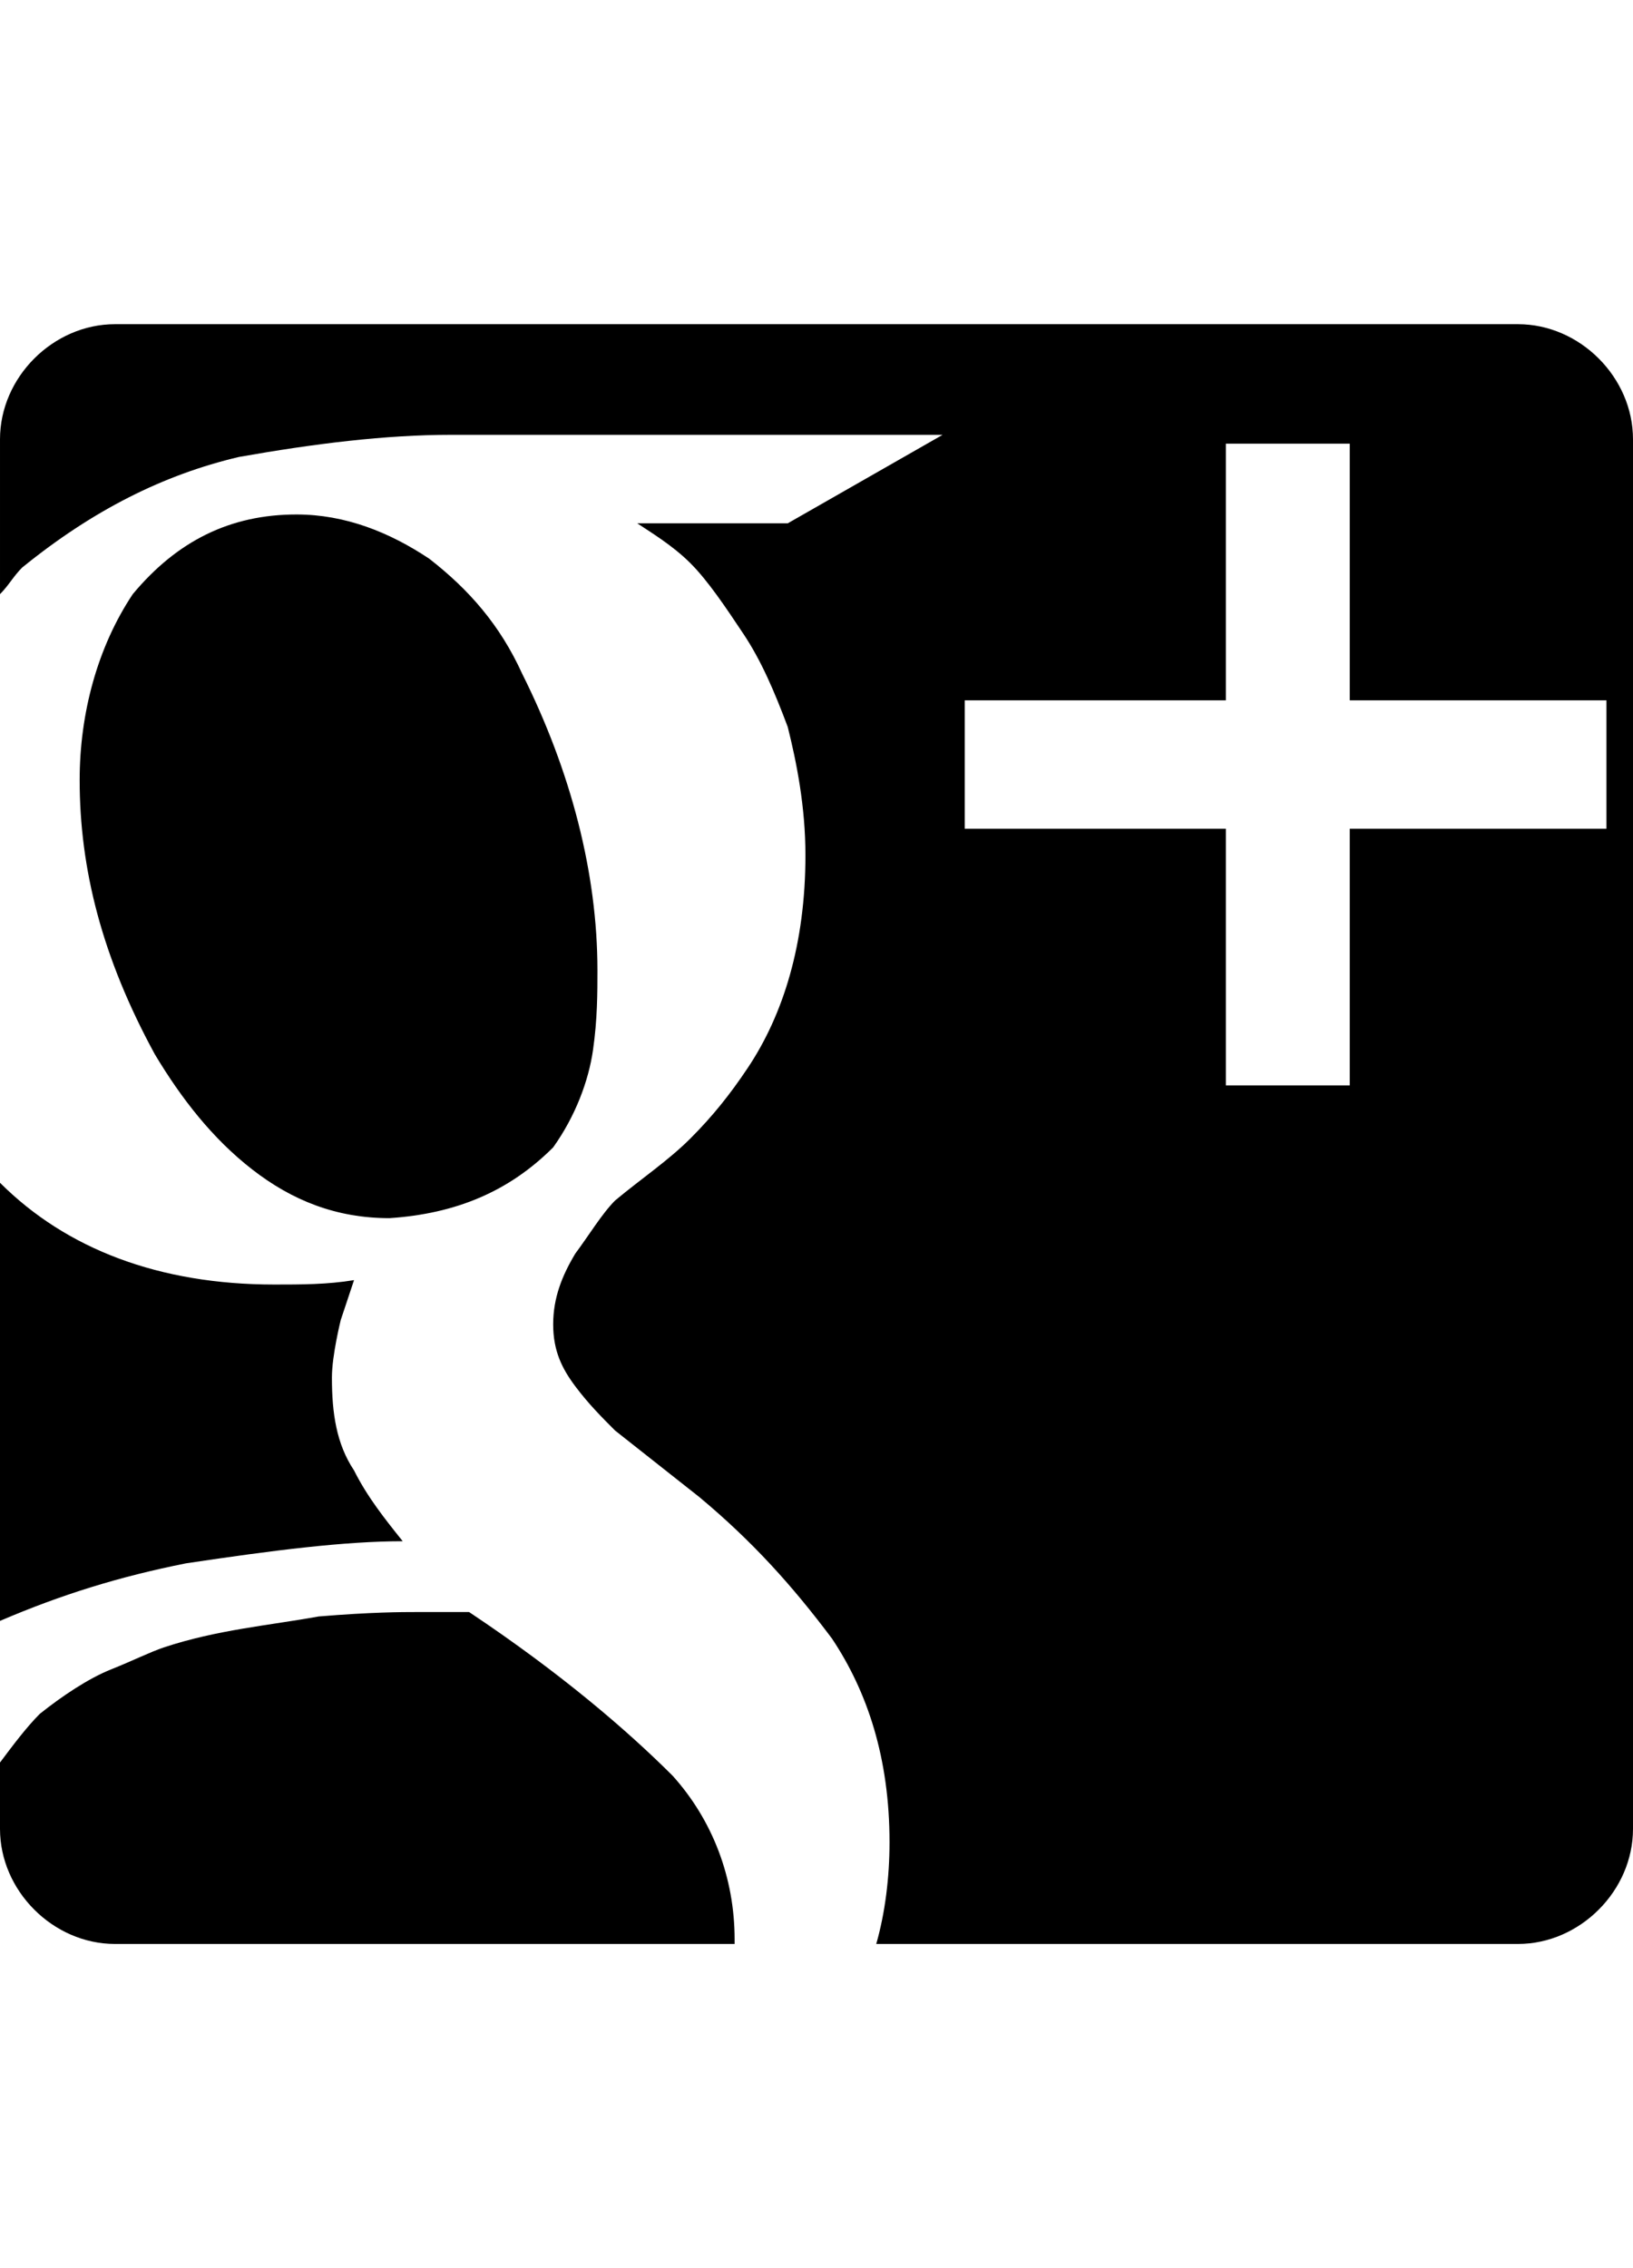 <svg version="1.1" xmlns="http://www.w3.org/2000/svg" xmlns:xlink="http://www.w3.org/1999/xlink" id="social-google-plus" viewBox="0 0 369 512.5"><path d="M57 264.25c-9-7-16-16-22-26-12-22-17-42-17-62 0-15 4-30 12-42 10-12 22-18 37-18 11 0 21 4 30 10 9 7 16 15 21 26 11 22 17 45 17 67 0 5 0 11-1 18s-4 15-9 22c-10 10-22 15-37 16-12 0-22-4-31-11zm34 84c-13 0-29 2-49 5-15 3-28 7-42 13v-99c15 15 36 23 62 23 6 0 12 0 18-1l-3 9s-2 8-2 13c0 8 1 15 5 21 3 6 7 11 11 16zm15 16c21 14 36 27 46 37 9 10 14 23 14 37v1H26c-14 0-26-12-26-26v-15c3-4 6-8 9-11 5-4 11-8 16-10s9-4 12-5c12-4 24-5 35-7 12-1 19-1 22-1h12zm237-291c14 0 26 12 26 26v314c0 14-12 26-26 26H198c2-7 3-15 3-23 0-19-5-34-13-46-9-12-18-22-30-32l-19-15c-3-3-6-6-9-10s-5-8-5-14 2-11 5-16c3-4 6-9 9-12 6-5 12-9 17-14s9-10 13-16c8-12 13-28 13-48 0-11-2-21-4-29-3-8-6-15-10-21s-8-12-12-16-9-7-12-9h34l35-20H102c-15 0-31 2-48 5-17 4-33 12-49 25-2 2-3 4-5 6v-35c0-14 12-26 26-26h317zm20 114v-29h-58v-58h-28v58h-59v29h59v58h28v-58h58z"/></svg>